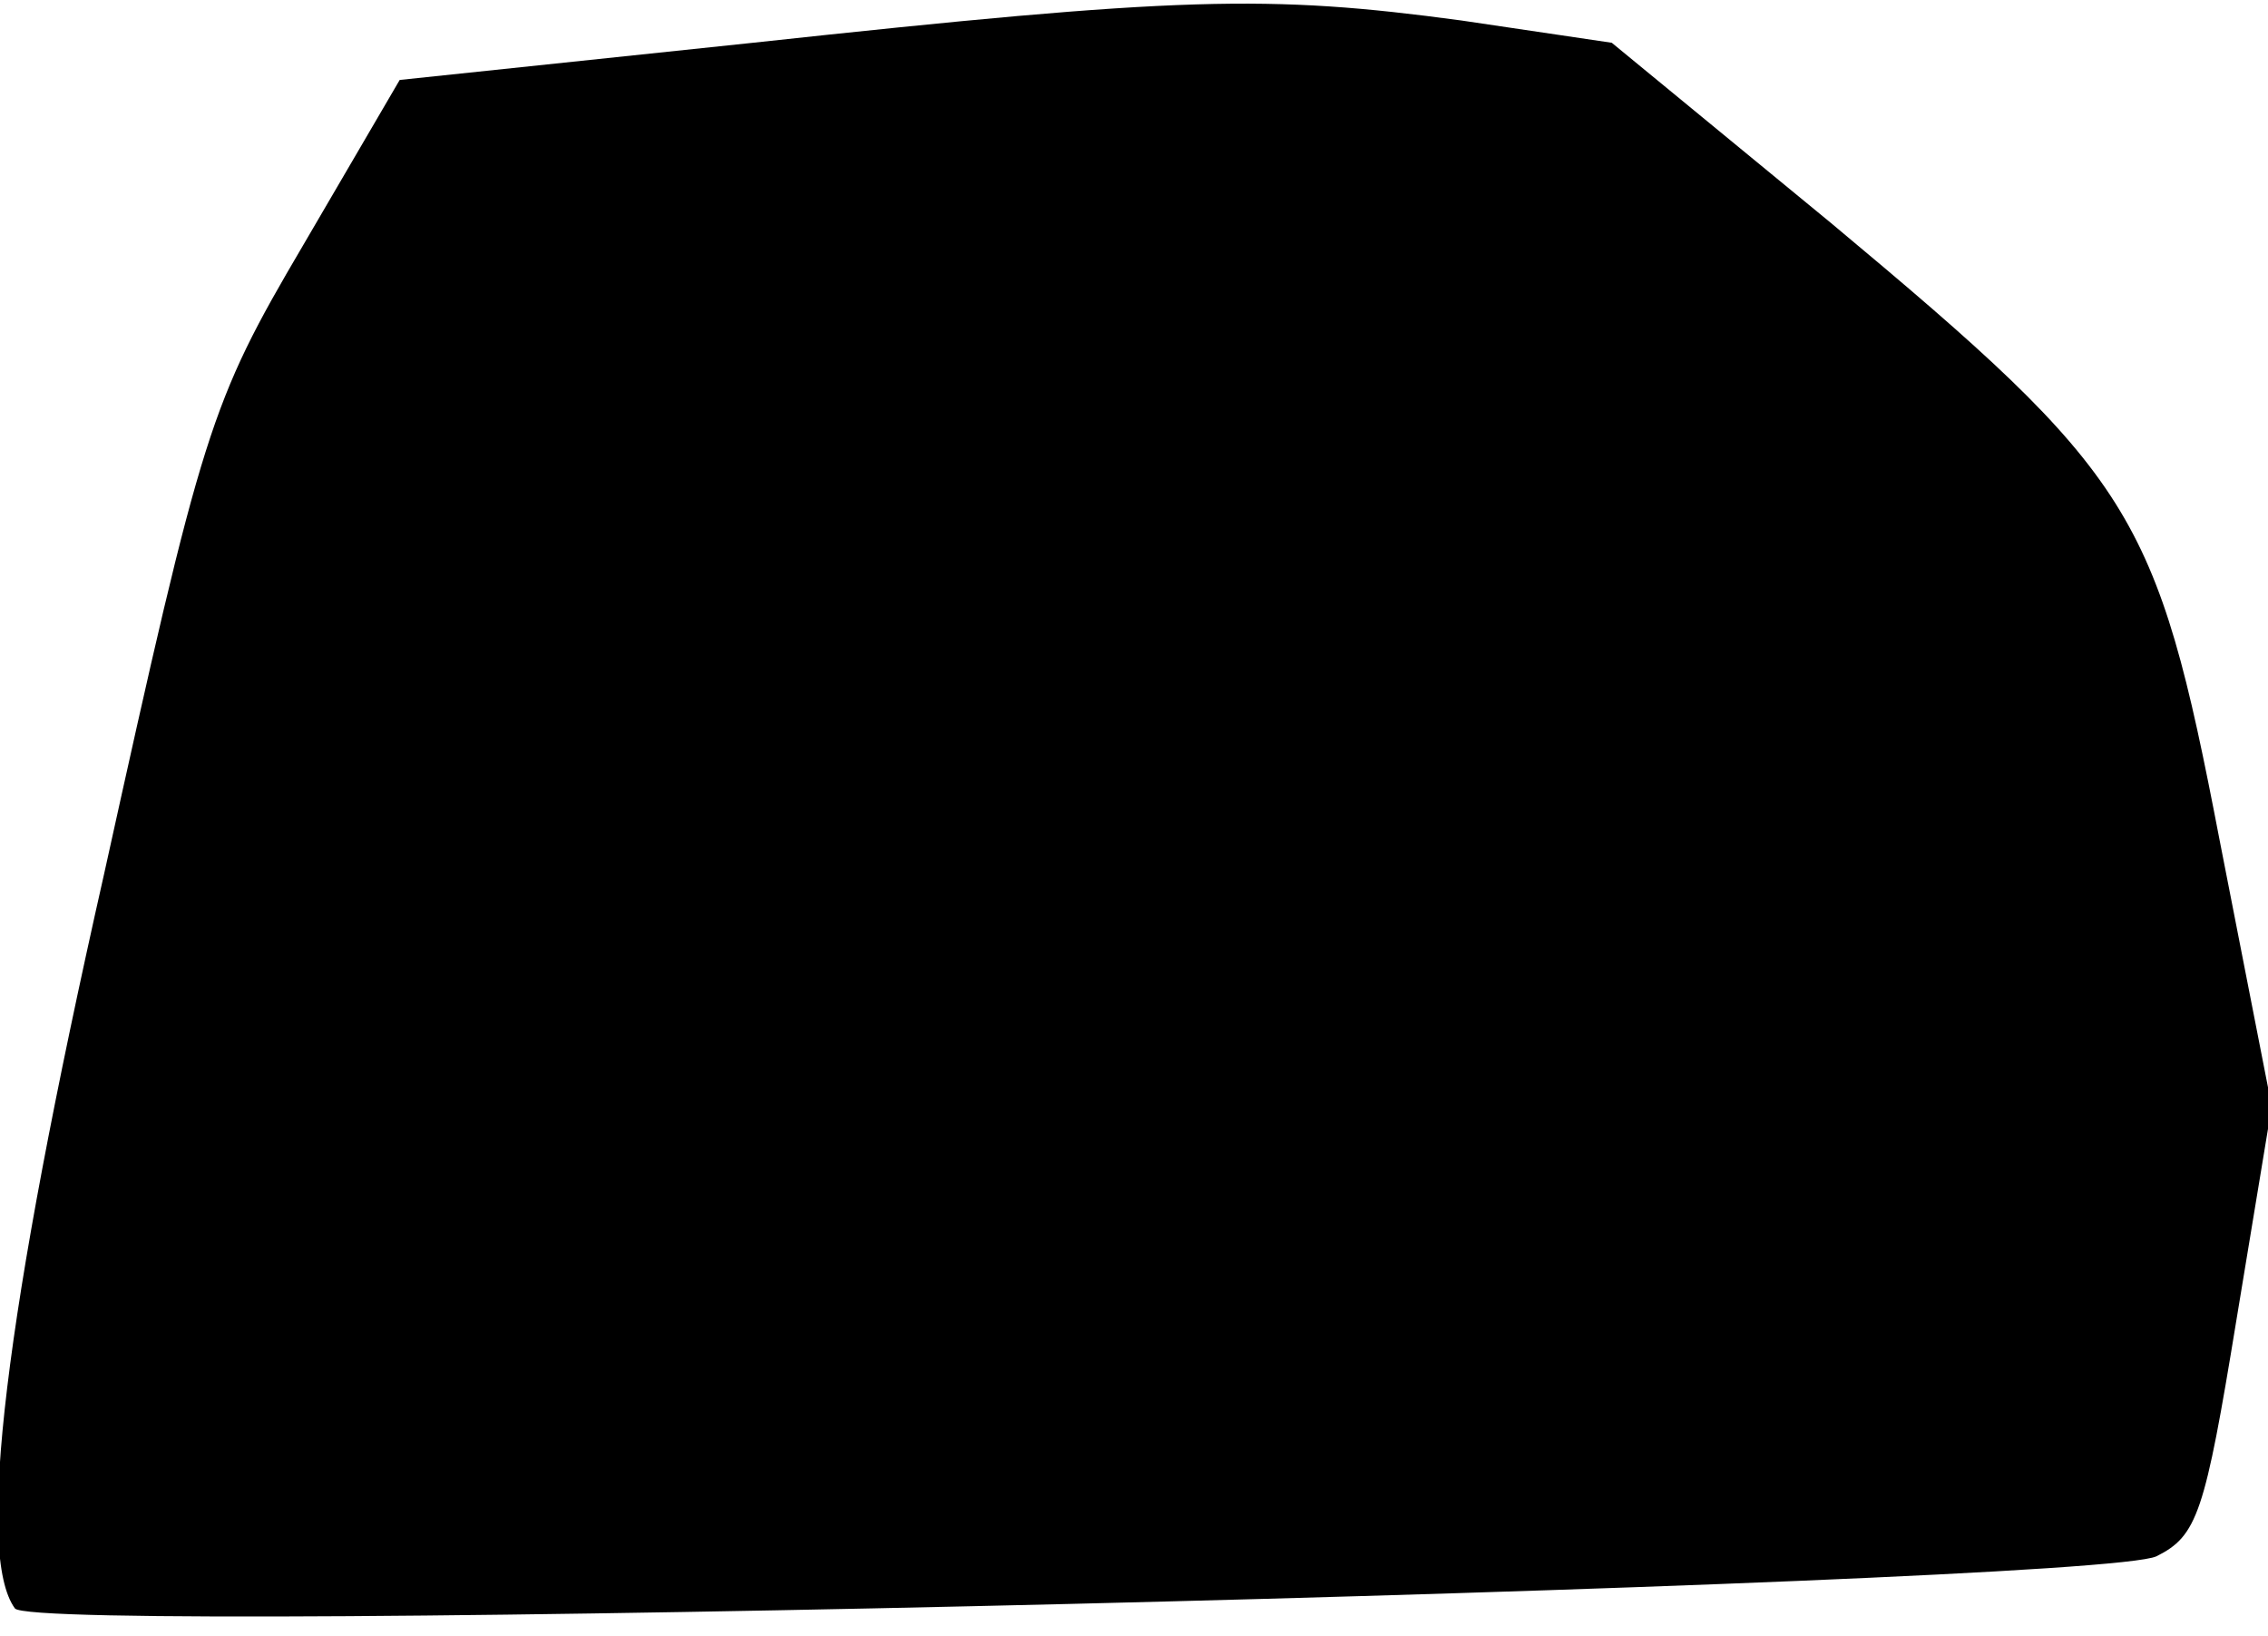 <?xml version="1.0" standalone="no"?>
<!DOCTYPE svg PUBLIC "-//W3C//DTD SVG 20010904//EN"
 "http://www.w3.org/TR/2001/REC-SVG-20010904/DTD/svg10.dtd">
<svg version="1.0" xmlns="http://www.w3.org/2000/svg"
 width="122pt" height="88pt" viewBox="0 0 122 88"
 preserveAspectRatio="xMidYMid meet">
<g transform="translate(0,88) scale(0.1,-0.1)"
fill="#000000" stroke="none">
<path fill="#000000" stroke="none" d="M405 857 l-190 -20 -52 -89 c-50 -85
-54 -98 -107 -338 -54 -239 -69 -366 -48 -395 10 -15 1118 12 1152 28 22 11
26 23 43 127 l19 115 -28 143 c-34 177 -46 196 -209 332 l-118 97 -81 12
c-104 14 -150 13 -381 -12z"/>
</g>
</svg>
